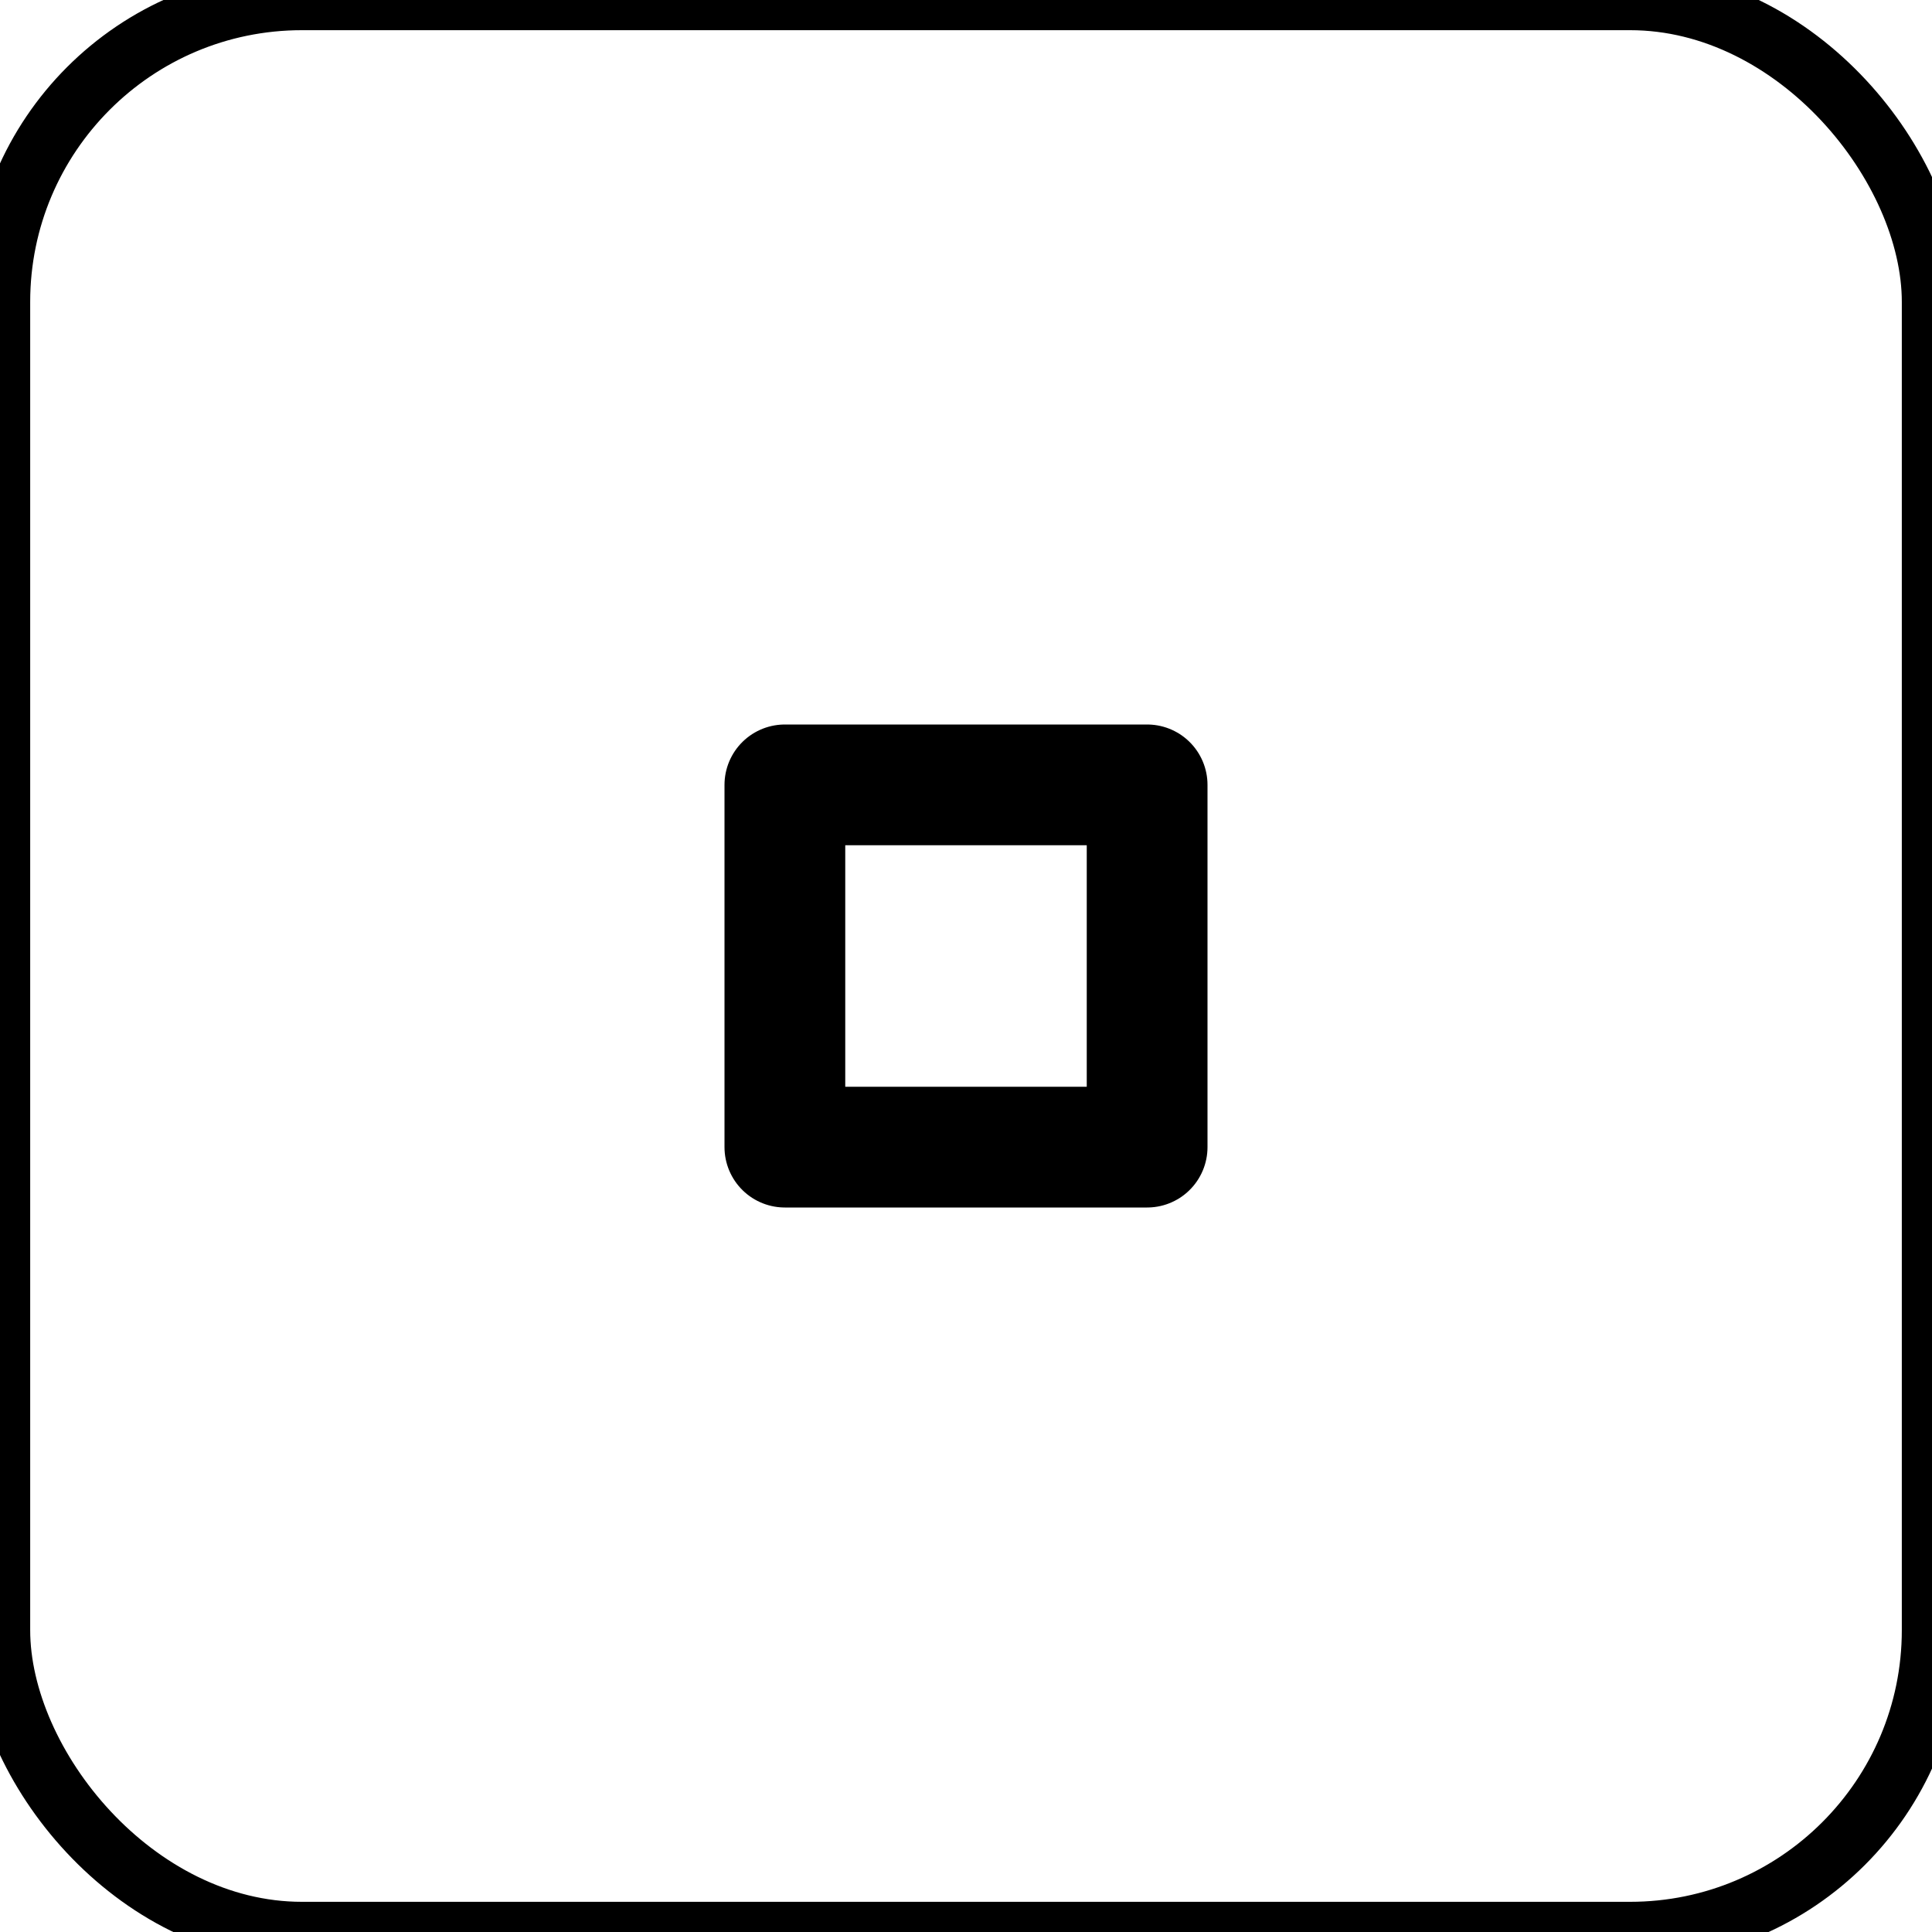<?xml version="1.0" encoding="UTF-8" standalone="no"?>

<svg xmlns="http://www.w3.org/2000/svg" width="32" height="32">

  <style>
    rect.border {
        fill:none;
        stroke:black;
        stroke-width:1;
    }
    rect {
        fill:none;
        stroke:black;
        stroke-width:2;
        stroke-linejoin:round;
    }
  </style>

  <title>feb-icons: square6</title>

  <rect class="border" x="0" y="0" width="32" height="32" rx="5" />
  <rect x="13" y="13" width="6" height="6" />

</svg>
